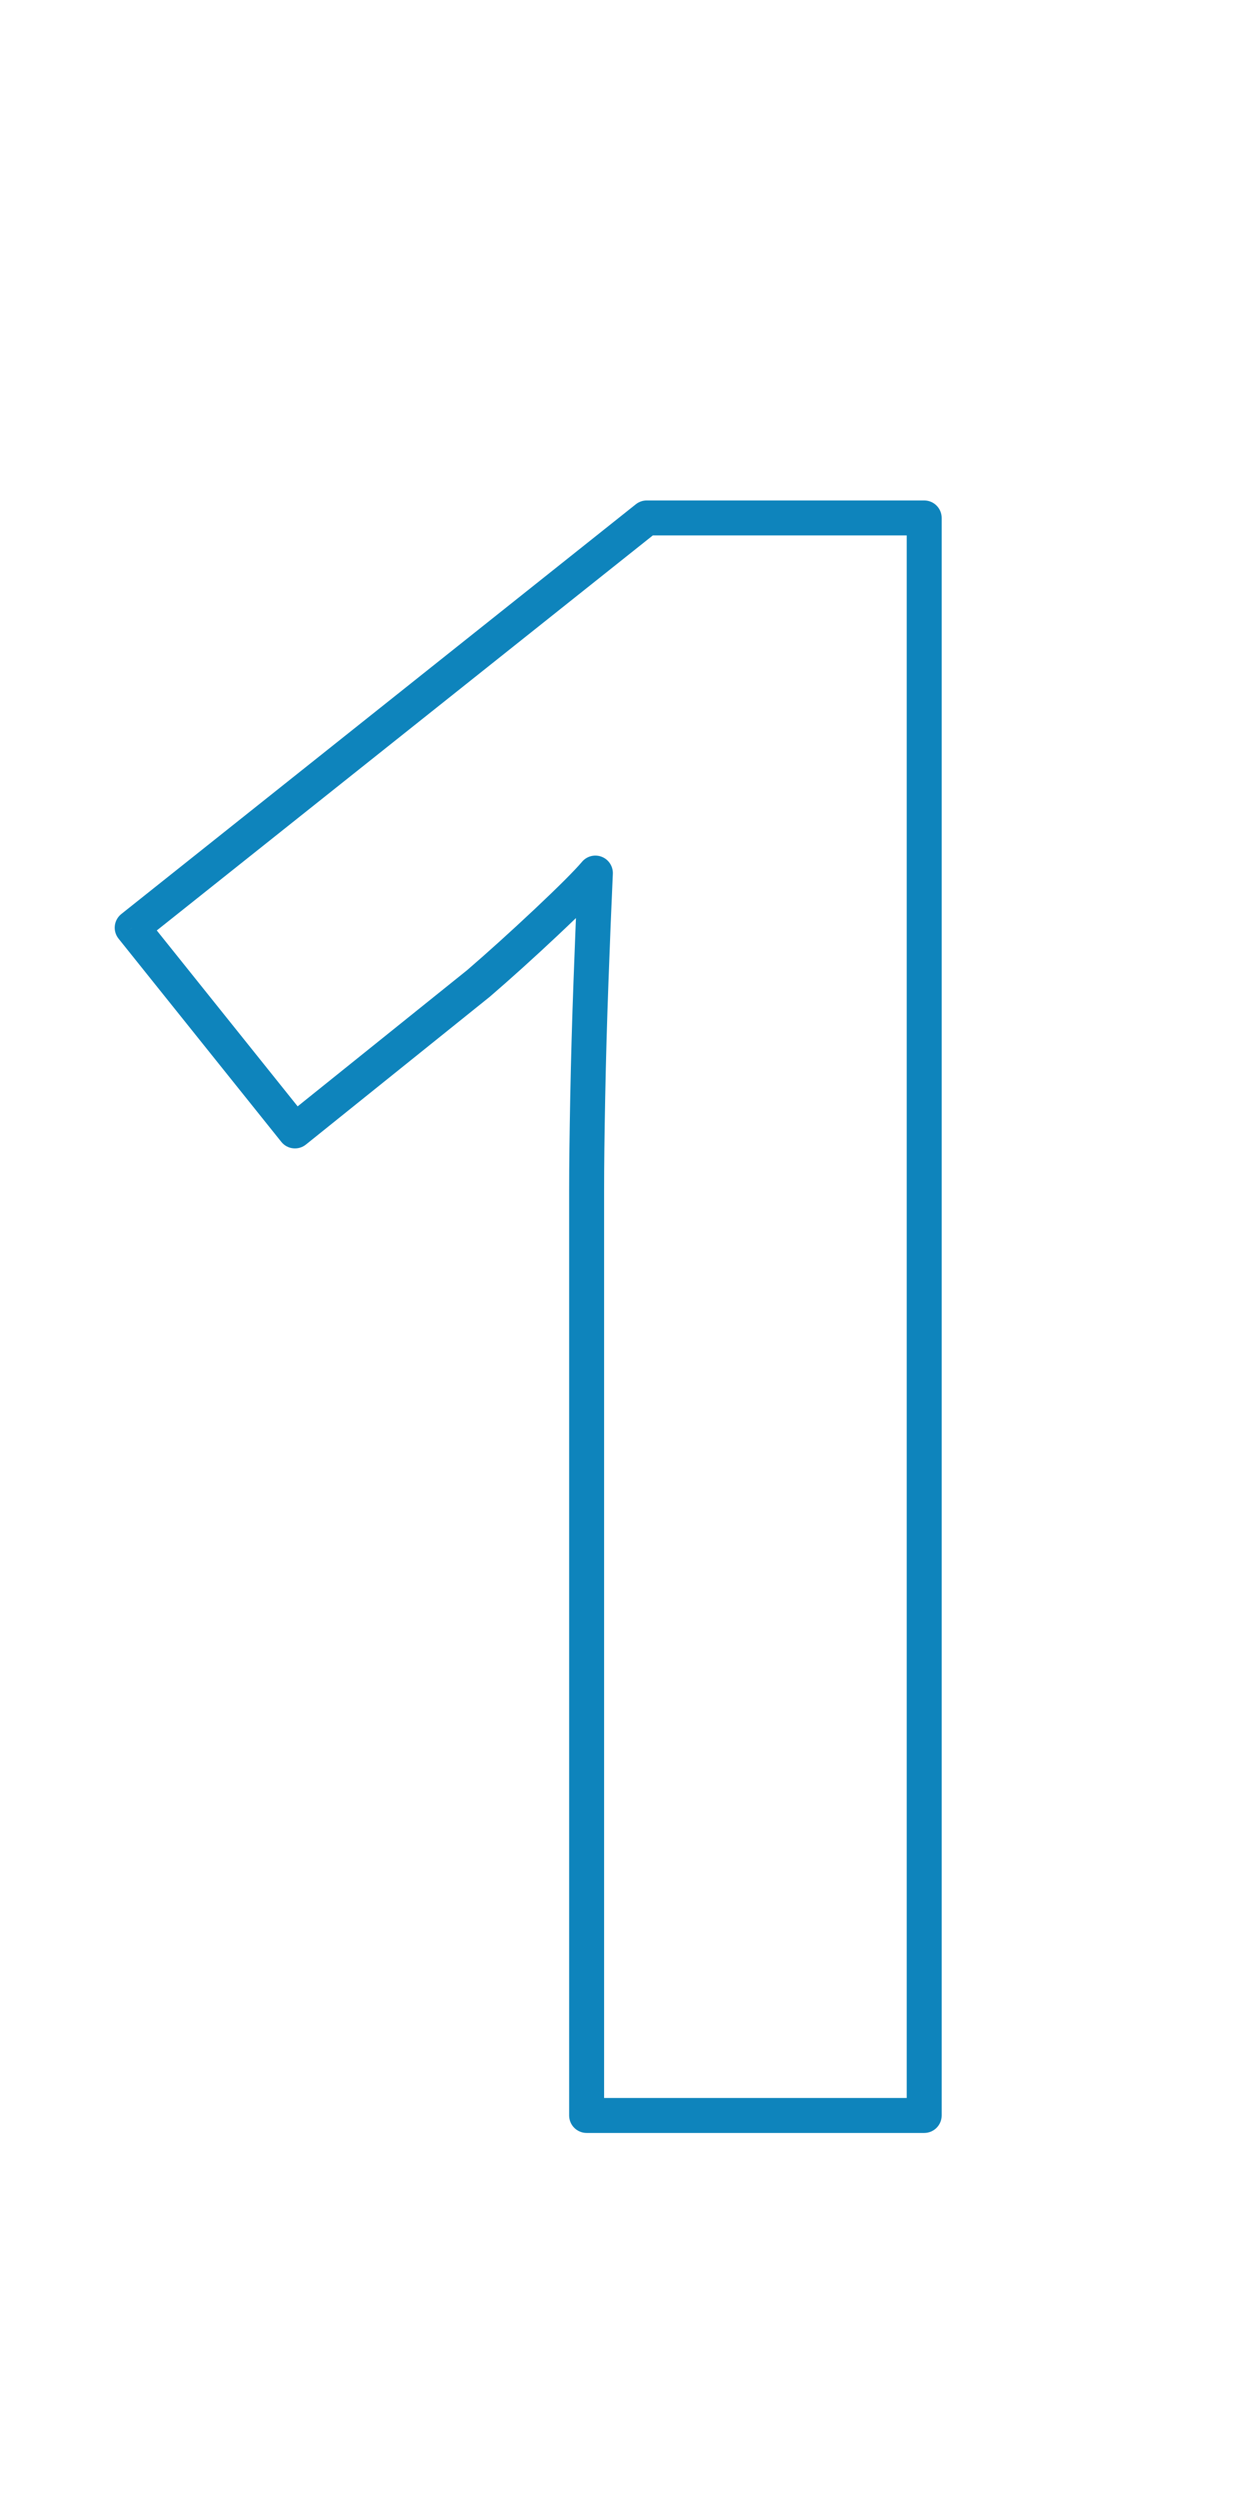 <svg width="71" height="143" viewBox="0 0 71 143" fill="none" xmlns="http://www.w3.org/2000/svg">
<path d="M52.875 121V122C53.427 122 53.875 121.552 53.875 121H52.875ZM33.562 121H32.562C32.562 121.552 33.01 122 33.562 122V121ZM33.625 62.75L34.625 62.77L34.625 62.769L33.625 62.75ZM33.812 56.125L34.812 56.162L34.812 56.161L33.812 56.125ZM34.062 49.938L35.062 49.983C35.081 49.555 34.826 49.163 34.428 49.007C34.029 48.85 33.576 48.965 33.299 49.292L34.062 49.938ZM31.25 52.75L31.935 53.479L31.935 53.478L31.25 52.75ZM27.375 56.25L28.001 57.029C28.01 57.022 28.019 57.015 28.028 57.007L27.375 56.25ZM16.875 64.688L16.095 65.313C16.261 65.52 16.502 65.653 16.766 65.681C17.03 65.71 17.294 65.633 17.501 65.467L16.875 64.688ZM7.562 53.062L6.94 52.28C6.732 52.446 6.598 52.687 6.569 52.951C6.539 53.215 6.616 53.48 6.782 53.688L7.562 53.062ZM37 29.625V28.625C36.774 28.625 36.554 28.702 36.377 28.843L37 29.625ZM52.875 29.625H53.875C53.875 29.073 53.427 28.625 52.875 28.625V29.625ZM52.875 120H33.562V122H52.875V120ZM34.562 121V68.125H32.562V121H34.562ZM34.562 68.125C34.562 66.675 34.583 64.891 34.625 62.77L32.625 62.73C32.584 64.859 32.562 66.658 32.562 68.125H34.562ZM34.625 62.769C34.666 60.609 34.729 58.406 34.812 56.162L32.813 56.088C32.73 58.344 32.667 60.558 32.625 62.731L34.625 62.769ZM34.812 56.161C34.895 53.872 34.978 51.813 35.062 49.983L33.063 49.892C32.98 51.729 32.897 53.795 32.813 56.089L34.812 56.161ZM33.299 49.292C32.883 49.784 31.985 50.685 30.565 52.022L31.935 53.478C33.348 52.149 34.326 51.175 34.826 50.583L33.299 49.292ZM30.565 52.021C29.199 53.305 27.918 54.462 26.722 55.493L28.028 57.007C29.249 55.955 30.551 54.779 31.935 53.479L30.565 52.021ZM26.749 55.471L16.249 63.908L17.501 65.467L28.001 57.029L26.749 55.471ZM17.655 64.062L8.343 52.437L6.782 53.688L16.095 65.313L17.655 64.062ZM8.185 53.845L37.623 30.407L36.377 28.843L6.94 52.28L8.185 53.845ZM37 30.625H52.875V28.625H37V30.625ZM51.875 29.625V121H53.875V29.625H51.875Z" fill="#0E84BC"/>
</svg>
